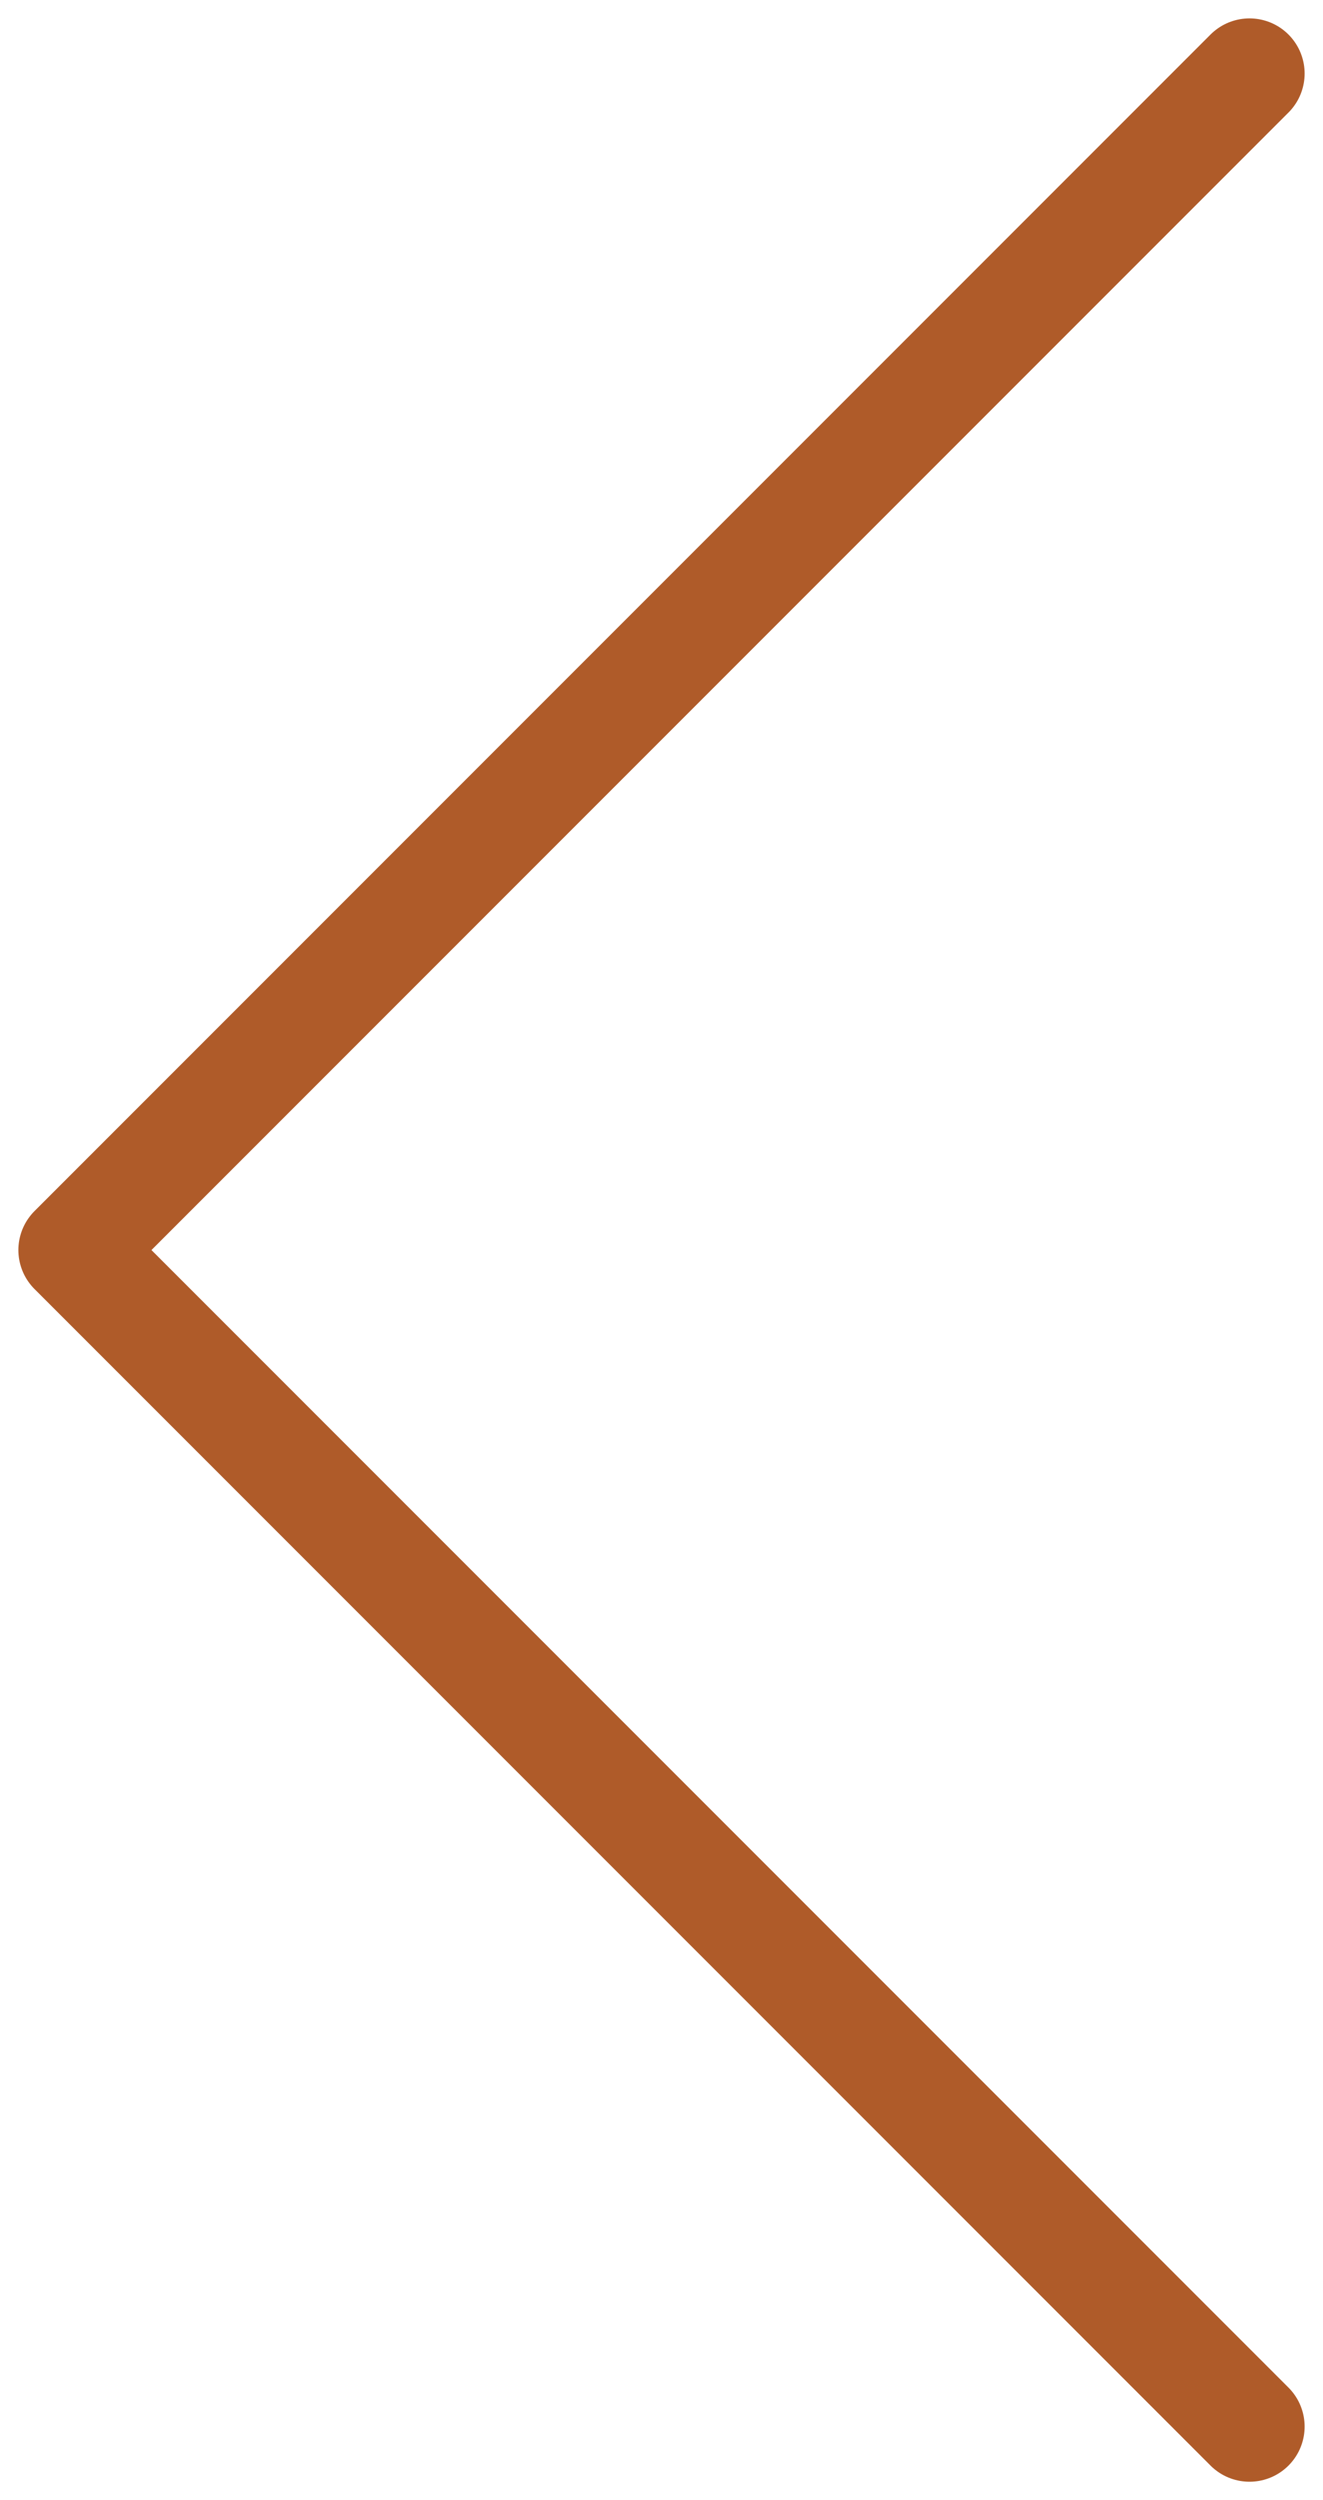 <svg width="18" height="34" viewBox="0 0 18 34" fill="none" xmlns="http://www.w3.org/2000/svg">
<path d="M17 33L1 17L17 1" stroke="#AF5B29" stroke-width="1.5" stroke-miterlimit="10" stroke-linecap="round" stroke-linejoin="round"/>
</svg>
